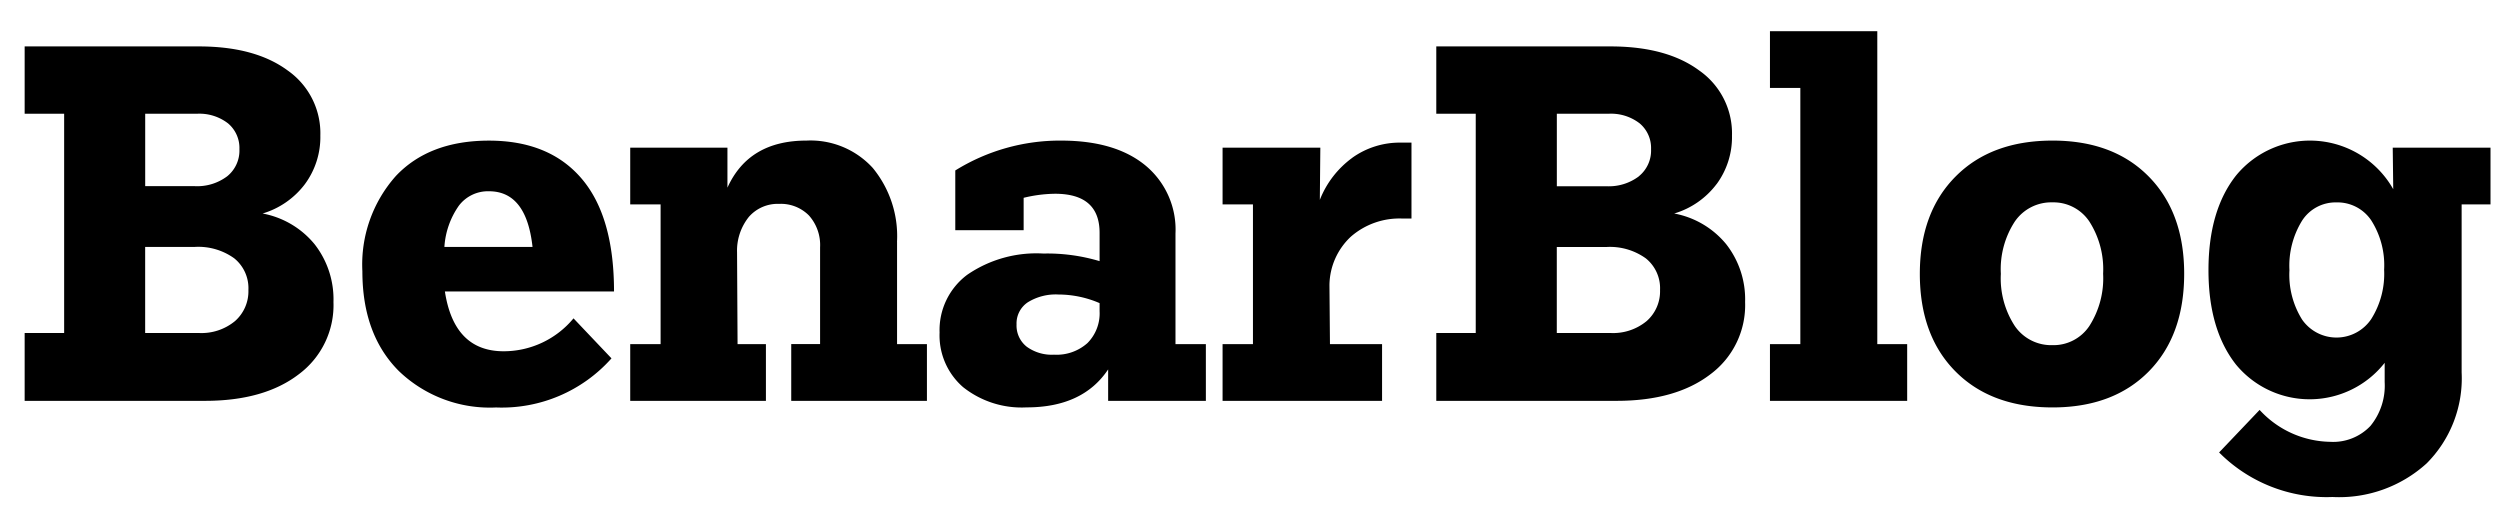 <svg xmlns="http://www.w3.org/2000/svg" width="237" height="50" viewBox="0 0 237 50">
  <defs>
    <style>
      .cls-1 {
        fill-rule: evenodd;
      }
    </style>
  </defs>
  <path id="BenarBlog" class="cls-1" d="M28.905,17.456a7.508,7.508,0,0,0,1.464-4.608,7.263,7.263,0,0,0-3.1-6.168Q24.177,4.4,18.849,4.4H2.337v6.384H6.081V31.568H2.337V38H19.425q5.616,0,8.9-2.52a8.161,8.161,0,0,0,3.288-6.84,8.475,8.475,0,0,0-1.8-5.5,8.35,8.35,0,0,0-4.92-2.9A7.812,7.812,0,0,0,28.905,17.456Zm-7.368-.744a4.726,4.726,0,0,1-3.072.936h-4.7V10.784h4.9a4.435,4.435,0,0,1,2.952.912,3.041,3.041,0,0,1,1.08,2.448A3.129,3.129,0,0,1,21.537,16.712ZM13.761,31.568v-8.16h4.7a5.828,5.828,0,0,1,3.744,1.08,3.637,3.637,0,0,1,1.344,3,3.758,3.758,0,0,1-1.272,2.952,4.985,4.985,0,0,1-3.432,1.128H13.761Zm28.416-3.936H58.209q0-7.1-3.072-10.7t-8.784-3.6q-5.664,0-8.832,3.36a12.619,12.619,0,0,0-3.168,9.024q0,6,3.456,9.456a12.456,12.456,0,0,0,9.216,3.456,13.911,13.911,0,0,0,10.944-4.656l-3.6-3.792a8.6,8.6,0,0,1-6.624,3.12q-4.7,0-5.568-5.664h0Zm8.3-4.224H42.129A7.627,7.627,0,0,1,43.5,19.5a3.459,3.459,0,0,1,2.856-1.368q3.552,0,4.128,5.28h0Zm34.56-.48a10.166,10.166,0,0,0-2.3-7.008,7.984,7.984,0,0,0-6.288-2.592q-5.472,0-7.488,4.464V14H59.745v5.376h2.88V32.624h-2.88V38H72.609V32.624H69.921l-0.048-8.688A5.117,5.117,0,0,1,71,20.552a3.623,3.623,0,0,1,2.856-1.224,3.737,3.737,0,0,1,2.832,1.1,4.2,4.2,0,0,1,1.056,3.024v9.168H75.009V38H87.873V32.624H85.041v-9.7Zm26.4-.816a7.89,7.89,0,0,0-2.856-6.432q-2.857-2.351-7.992-2.352A18.8,18.8,0,0,0,90.561,16.16v5.664h6.48V18.752a13.1,13.1,0,0,1,2.976-.384q4.222,0,4.224,3.7v2.688a17.313,17.313,0,0,0-5.328-.72,11.572,11.572,0,0,0-7.224,2.016,6.54,6.54,0,0,0-2.616,5.472A6.486,6.486,0,0,0,91.3,36.7a8.924,8.924,0,0,0,6.024,1.92q5.328,0,7.728-3.6V38h9.264V32.624h-2.88V22.112ZM97.329,32.864a2.554,2.554,0,0,1-.96-2.112,2.408,2.408,0,0,1,1.056-2.088,5.018,5.018,0,0,1,2.928-.744,9.872,9.872,0,0,1,3.888.816V29.5a3.99,3.99,0,0,1-1.152,3.024,4.387,4.387,0,0,1-3.168,1.1A4.031,4.031,0,0,1,97.329,32.864Zm30.863-17.9a9,9,0,0,0-3.072,3.984L125.168,14H115.9v5.376h2.88V32.624H115.9V38h15.12V32.624H126.08l-0.048-5.616a6.38,6.38,0,0,1,2.016-4.56,7,7,0,0,1,4.944-1.728h0.816v-7.2H132.8A7.729,7.729,0,0,0,128.192,14.96Zm34.536,2.5a7.507,7.507,0,0,0,1.464-4.608,7.263,7.263,0,0,0-3.1-6.168Q158,4.4,152.672,4.4H136.16v6.384H139.9V31.568H136.16V38h17.088q5.616,0,8.9-2.52a8.16,8.16,0,0,0,3.288-6.84,8.475,8.475,0,0,0-1.8-5.5,8.349,8.349,0,0,0-4.92-2.9A7.809,7.809,0,0,0,162.728,17.456Zm-7.368-.744a4.725,4.725,0,0,1-3.072.936h-4.7V10.784h4.9a4.435,4.435,0,0,1,2.952.912,3.041,3.041,0,0,1,1.08,2.448A3.129,3.129,0,0,1,155.36,16.712Zm-7.776,14.856v-8.16h4.7a5.828,5.828,0,0,1,3.744,1.08,3.635,3.635,0,0,1,1.344,3A3.756,3.756,0,0,1,156.1,30.44a4.985,4.985,0,0,1-3.432,1.128h-5.088ZM177.968,2.96H167.792V8.336h2.88V32.624h-2.88V38H180.8V32.624h-2.832V2.96ZM203.7,35.216q3.359-3.408,3.36-9.264,0-5.807-3.36-9.216t-9.12-3.408q-5.809,0-9.192,3.408T182,25.952q0,5.857,3.384,9.264t9.192,3.408Q200.336,38.624,203.7,35.216ZM191,30.9a8.265,8.265,0,0,1-1.32-4.944A8.268,8.268,0,0,1,191,21.008a4.184,4.184,0,0,1,3.576-1.824,4.083,4.083,0,0,1,3.5,1.824,8.39,8.39,0,0,1,1.3,4.944,8.387,8.387,0,0,1-1.3,4.944,4.081,4.081,0,0,1-3.5,1.824A4.183,4.183,0,0,1,191,30.9ZM226.831,14l0.048,3.936a9.07,9.07,0,0,0-14.9-1.3q-2.616,3.312-2.616,8.976,0,5.616,2.592,8.928a9.05,9.05,0,0,0,14.112-.144v1.824a6.028,6.028,0,0,1-1.344,4.152,4.868,4.868,0,0,1-3.84,1.512,9.267,9.267,0,0,1-6.672-3.024l-3.84,4.032a14.367,14.367,0,0,0,10.752,4.224,12.324,12.324,0,0,0,8.928-3.192,11.409,11.409,0,0,0,3.312-8.616V19.376H236.1V14h-9.264Zm-9.792,11.616a8.126,8.126,0,0,1,1.2-4.7,3.772,3.772,0,0,1,3.264-1.728,3.849,3.849,0,0,1,3.288,1.7,7.891,7.891,0,0,1,1.224,4.68,8.025,8.025,0,0,1-1.224,4.68,3.97,3.97,0,0,1-6.552.048A8.007,8.007,0,0,1,217.039,25.616Z"/>
</svg>
